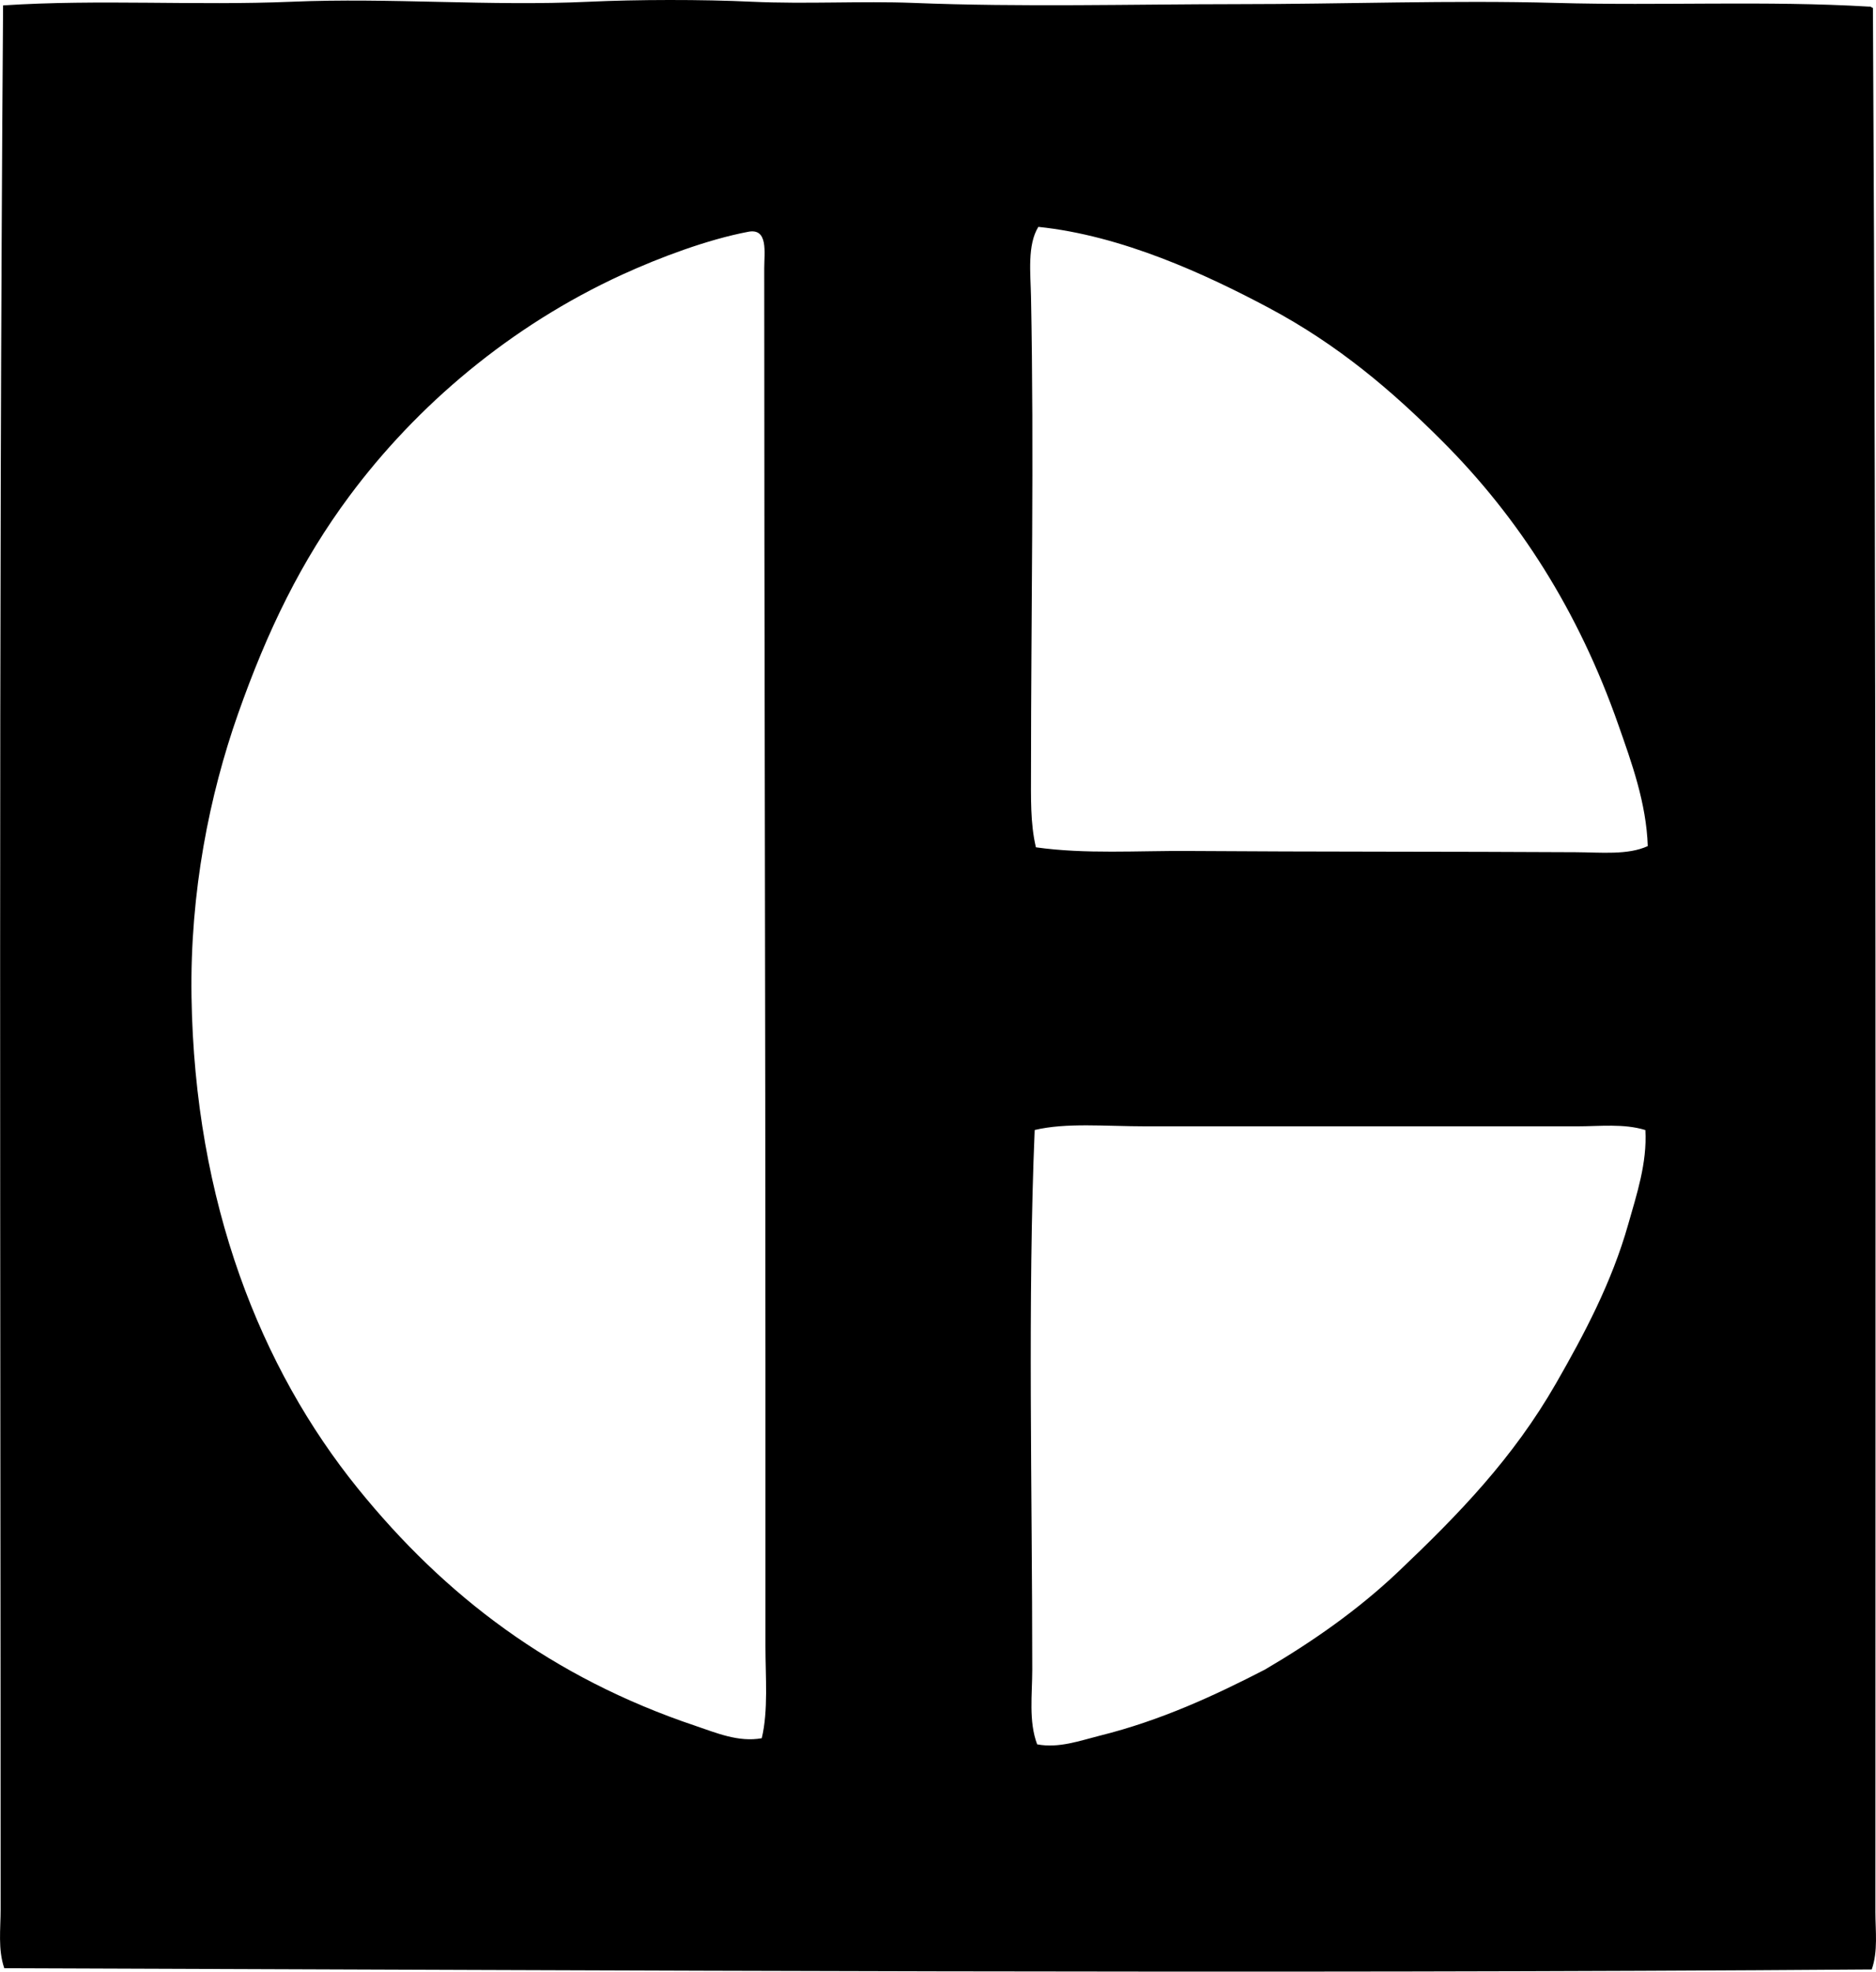 <?xml version="1.0" encoding="iso-8859-1"?>
<!-- Generator: Adobe Illustrator 19.2.0, SVG Export Plug-In . SVG Version: 6.00 Build 0)  -->
<svg version="1.1" xmlns="http://www.w3.org/2000/svg" xmlns:xlink="http://www.w3.org/1999/xlink" x="0px" y="0px"
	 viewBox="0 0 77.857 81.828" style="enable-background:new 0 0 77.857 81.828;" xml:space="preserve">
<g id="Caterpillar_x5F_Tractor">
	<path style="fill-rule:evenodd;clip-rule:evenodd;" d="M77.73,0.326c0.143,26.15,0.102,52.238,0.102,79.025
		c0,0.797,0.115,1.623-0.152,2.387c-25.449,0.189-51.802,0.035-77.502-0.051c-0.268-0.781-0.152-1.621-0.152-2.438
		c0-26.254-0.089-53.141,0.102-79.025C4.11-0.037,8.106,0.24,12.112,0.072c4.086-0.174,8.195,0.193,12.341,0
		c1.964-0.092,4.651-0.1,6.755,0c2.257,0.104,4.552-0.035,6.704,0.049c4.494,0.18,9.076,0.053,13.408,0.051
		c4.472,0,8.903-0.17,13.255-0.051c4.397,0.123,8.73-0.1,13.002,0.154C77.66,0.259,77.665,0.322,77.73,0.326z M67.166,30.088
		c-1.657-4.734-4.129-8.6-7.313-11.783c-2.088-2.09-4.315-3.996-7.212-5.537c-2.588-1.377-6.081-2.996-9.548-3.352
		c-0.465,0.75-0.324,1.934-0.305,2.895c0.13,6.559,0,13.236,0,19.707c0,1.051-0.034,2.152,0.204,3.148
		c2.066,0.291,4.196,0.137,6.348,0.152c5.149,0.037,11.071,0.021,16.049,0.051c1.058,0.006,2.173,0.127,2.996-0.254
		C68.323,33.32,67.719,31.664,67.166,30.088z M31.768,68.33c0-3.748,0-7.685,0-11.631c0-14.893-0.051-30.656-0.051-45.557
		c0-0.656,0.175-1.682-0.66-1.523c-1.688,0.32-3.659,1.059-5.231,1.777c-4.648,2.129-8.535,5.435-11.326,9.193
		c-1.992,2.682-3.399,5.566-4.622,9.041c-1.181,3.356-1.996,7.381-1.93,11.731c0.131,8.57,2.881,15.441,6.907,20.418
		c3.6,4.449,8.027,7.84,14.018,9.852c0.851,0.287,1.777,0.686,2.742,0.51C31.89,70.976,31.768,69.619,31.768,68.33z M65.44,46.746
		c-5.965-0.002-11.937,0.002-17.877,0c-1.728-0.002-3.301-0.16-4.622,0.152c-0.295,7.018-0.101,14.998-0.101,22.397
		c0,1.039-0.156,2.146,0.204,3.1c0.896,0.172,1.782-0.154,2.59-0.357c2.556-0.635,4.794-1.68,6.856-2.742
		c1.977-1.158,3.871-2.482,5.536-4.062c2.532-2.404,4.77-4.717,6.551-7.82c1.166-2.033,2.311-4.18,2.997-6.604
		c0.347-1.225,0.79-2.543,0.711-3.91C67.379,46.623,66.405,46.746,65.44,46.746z"/>
</g>
<g id="Layer_1">
</g>
</svg>
